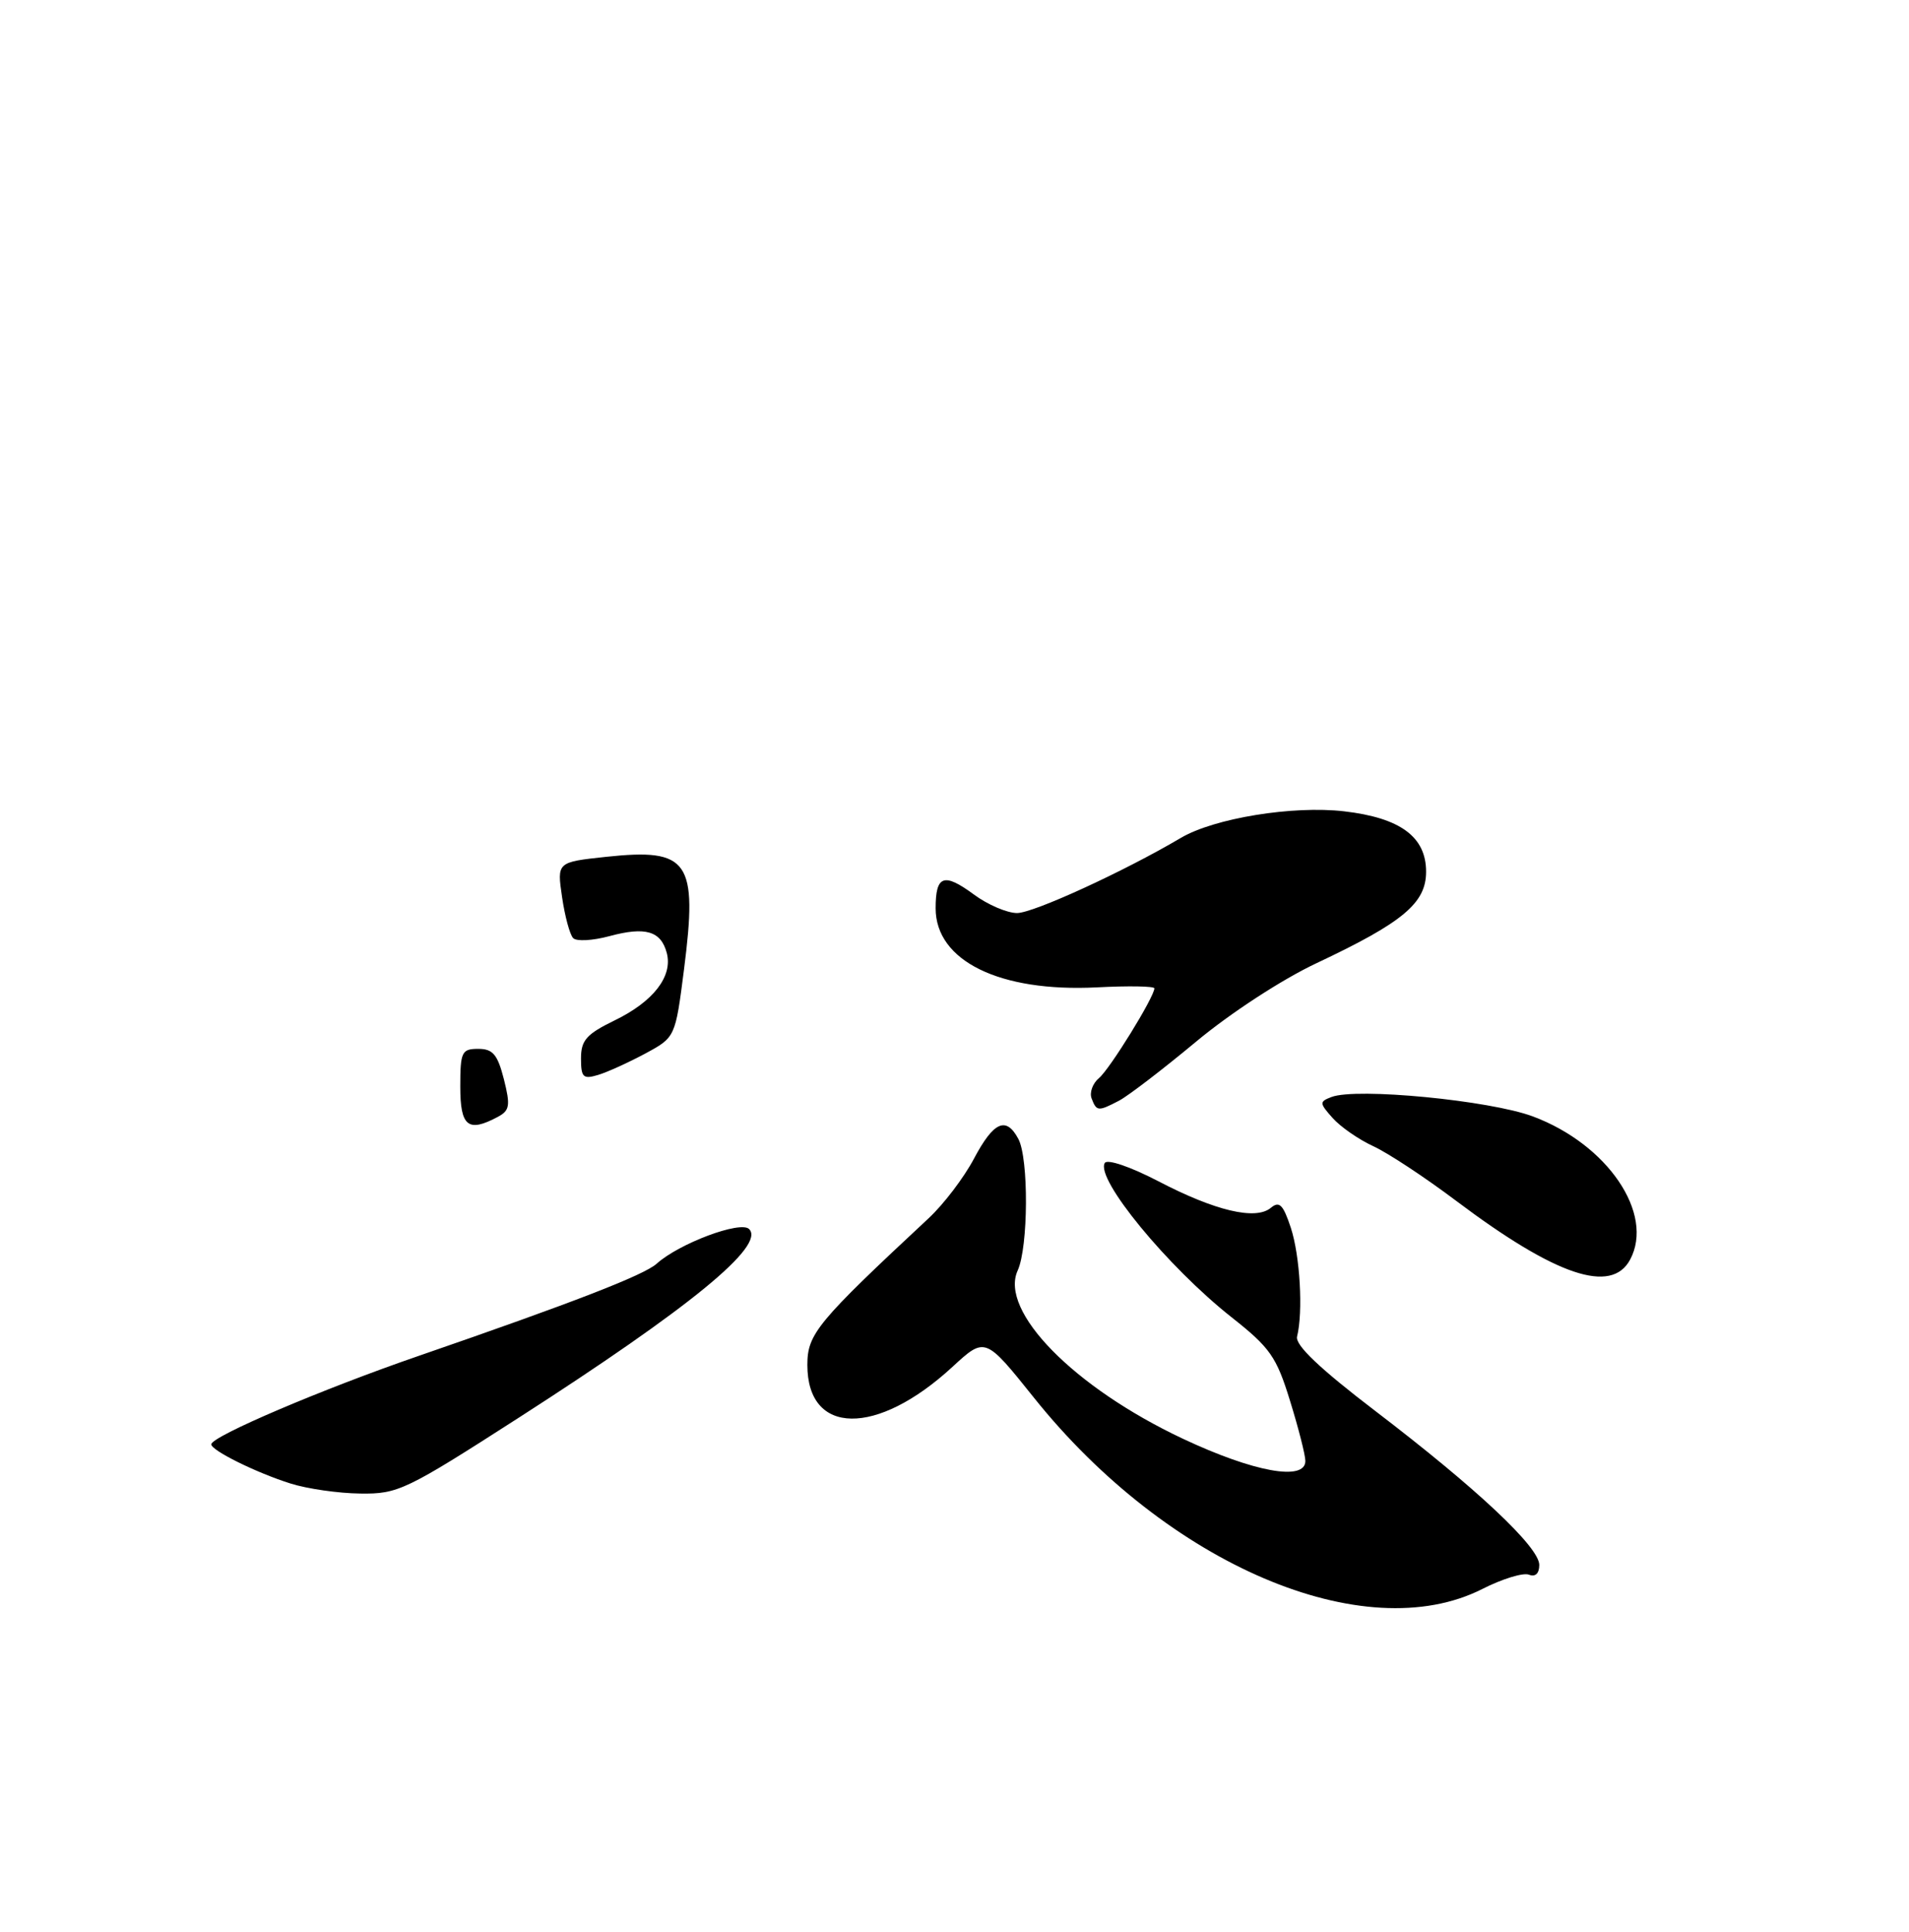 <?xml version="1.0" encoding="UTF-8" standalone="no"?>
<!DOCTYPE svg PUBLIC "-//W3C//DTD SVG 1.1//EN" "http://www.w3.org/Graphics/SVG/1.1/DTD/svg11.dtd" >
<svg xmlns="http://www.w3.org/2000/svg" xmlns:xlink="http://www.w3.org/1999/xlink" version="1.1" viewBox="0 0 253 256">
 <g >
 <path fill="currentColor"
d=" M 196.45 210.58 C 199.08 209.24 201.86 208.39 202.62 208.68 C 203.48 209.02 204.00 208.53 204.00 207.39 C 204.00 205.03 195.74 197.27 182.27 186.99 C 174.86 181.33 171.63 178.25 171.90 177.13 C 172.72 173.84 172.29 166.40 171.07 162.70 C 170.05 159.62 169.55 159.13 168.42 160.07 C 166.41 161.74 161.04 160.47 153.49 156.53 C 149.81 154.62 146.76 153.58 146.42 154.12 C 145.14 156.20 154.74 167.87 163.22 174.57 C 168.33 178.60 169.17 179.80 170.97 185.65 C 172.09 189.26 173.00 192.84 173.00 193.61 C 173.00 196.33 166.16 195.09 156.73 190.65 C 142.31 183.85 132.42 173.77 134.87 168.38 C 136.29 165.28 136.35 153.52 134.96 150.93 C 133.34 147.90 131.69 148.63 129.08 153.55 C 127.76 156.05 125.06 159.60 123.08 161.44 C 108.28 175.23 107.00 176.78 107.00 180.89 C 107.00 190.26 116.20 190.39 126.22 181.15 C 130.56 177.15 130.56 177.15 137.03 185.23 C 154.72 207.35 180.82 218.49 196.45 210.58 Z  M 68.75 187.88 C 91.46 173.28 101.48 165.08 99.28 162.88 C 98.14 161.74 90.00 164.79 87.03 167.47 C 85.36 168.98 75.97 172.62 55.54 179.67 C 42.73 184.08 28.00 190.36 28.00 191.41 C 28.00 192.22 33.96 195.17 38.50 196.60 C 40.70 197.30 44.86 197.90 47.75 197.93 C 52.75 198.00 53.77 197.51 68.75 187.88 Z  M 216.04 166.93 C 219.29 160.85 213.06 151.66 203.17 147.96 C 197.45 145.82 179.76 144.11 176.46 145.38 C 174.84 146.00 174.85 146.18 176.61 148.16 C 177.65 149.33 180.07 151.01 182.00 151.90 C 183.93 152.78 188.88 156.05 193.00 159.15 C 206.20 169.08 213.56 171.56 216.04 166.93 Z  M 148.32 145.86 C 149.52 145.23 154.10 141.72 158.50 138.06 C 163.06 134.26 169.93 129.78 174.49 127.64 C 185.94 122.24 189.00 119.69 189.00 115.52 C 189.00 110.90 185.58 108.38 178.14 107.52 C 171.36 106.73 160.92 108.43 156.50 111.04 C 148.95 115.50 136.96 121.00 134.79 121.00 C 133.47 121.00 130.88 119.89 129.05 118.53 C 125.08 115.61 124.00 116.00 124.00 120.37 C 124.00 127.34 132.47 131.50 145.36 130.85 C 149.56 130.63 153.00 130.69 152.99 130.98 C 152.97 132.14 147.08 141.69 145.65 142.87 C 144.81 143.57 144.37 144.79 144.67 145.57 C 145.33 147.30 145.54 147.31 148.32 145.86 Z  M 61.00 144.00 C 61.00 139.40 61.19 139.00 63.38 139.00 C 65.32 139.00 65.94 139.74 66.78 143.02 C 67.66 146.52 67.56 147.17 65.96 148.02 C 62.03 150.12 61.00 149.29 61.00 144.00 Z  M 77.00 140.27 C 77.00 137.86 77.72 137.05 81.45 135.23 C 86.59 132.74 89.18 129.39 88.37 126.30 C 87.60 123.38 85.55 122.77 80.77 124.06 C 78.55 124.66 76.39 124.78 75.96 124.32 C 75.52 123.87 74.86 121.42 74.49 118.88 C 73.81 114.25 73.81 114.25 80.34 113.55 C 91.31 112.38 92.49 114.09 90.65 128.49 C 89.50 137.47 89.50 137.47 85.50 139.63 C 83.30 140.81 80.49 142.09 79.25 142.46 C 77.28 143.05 77.00 142.77 77.00 140.27 Z "/>
</g>
</svg>